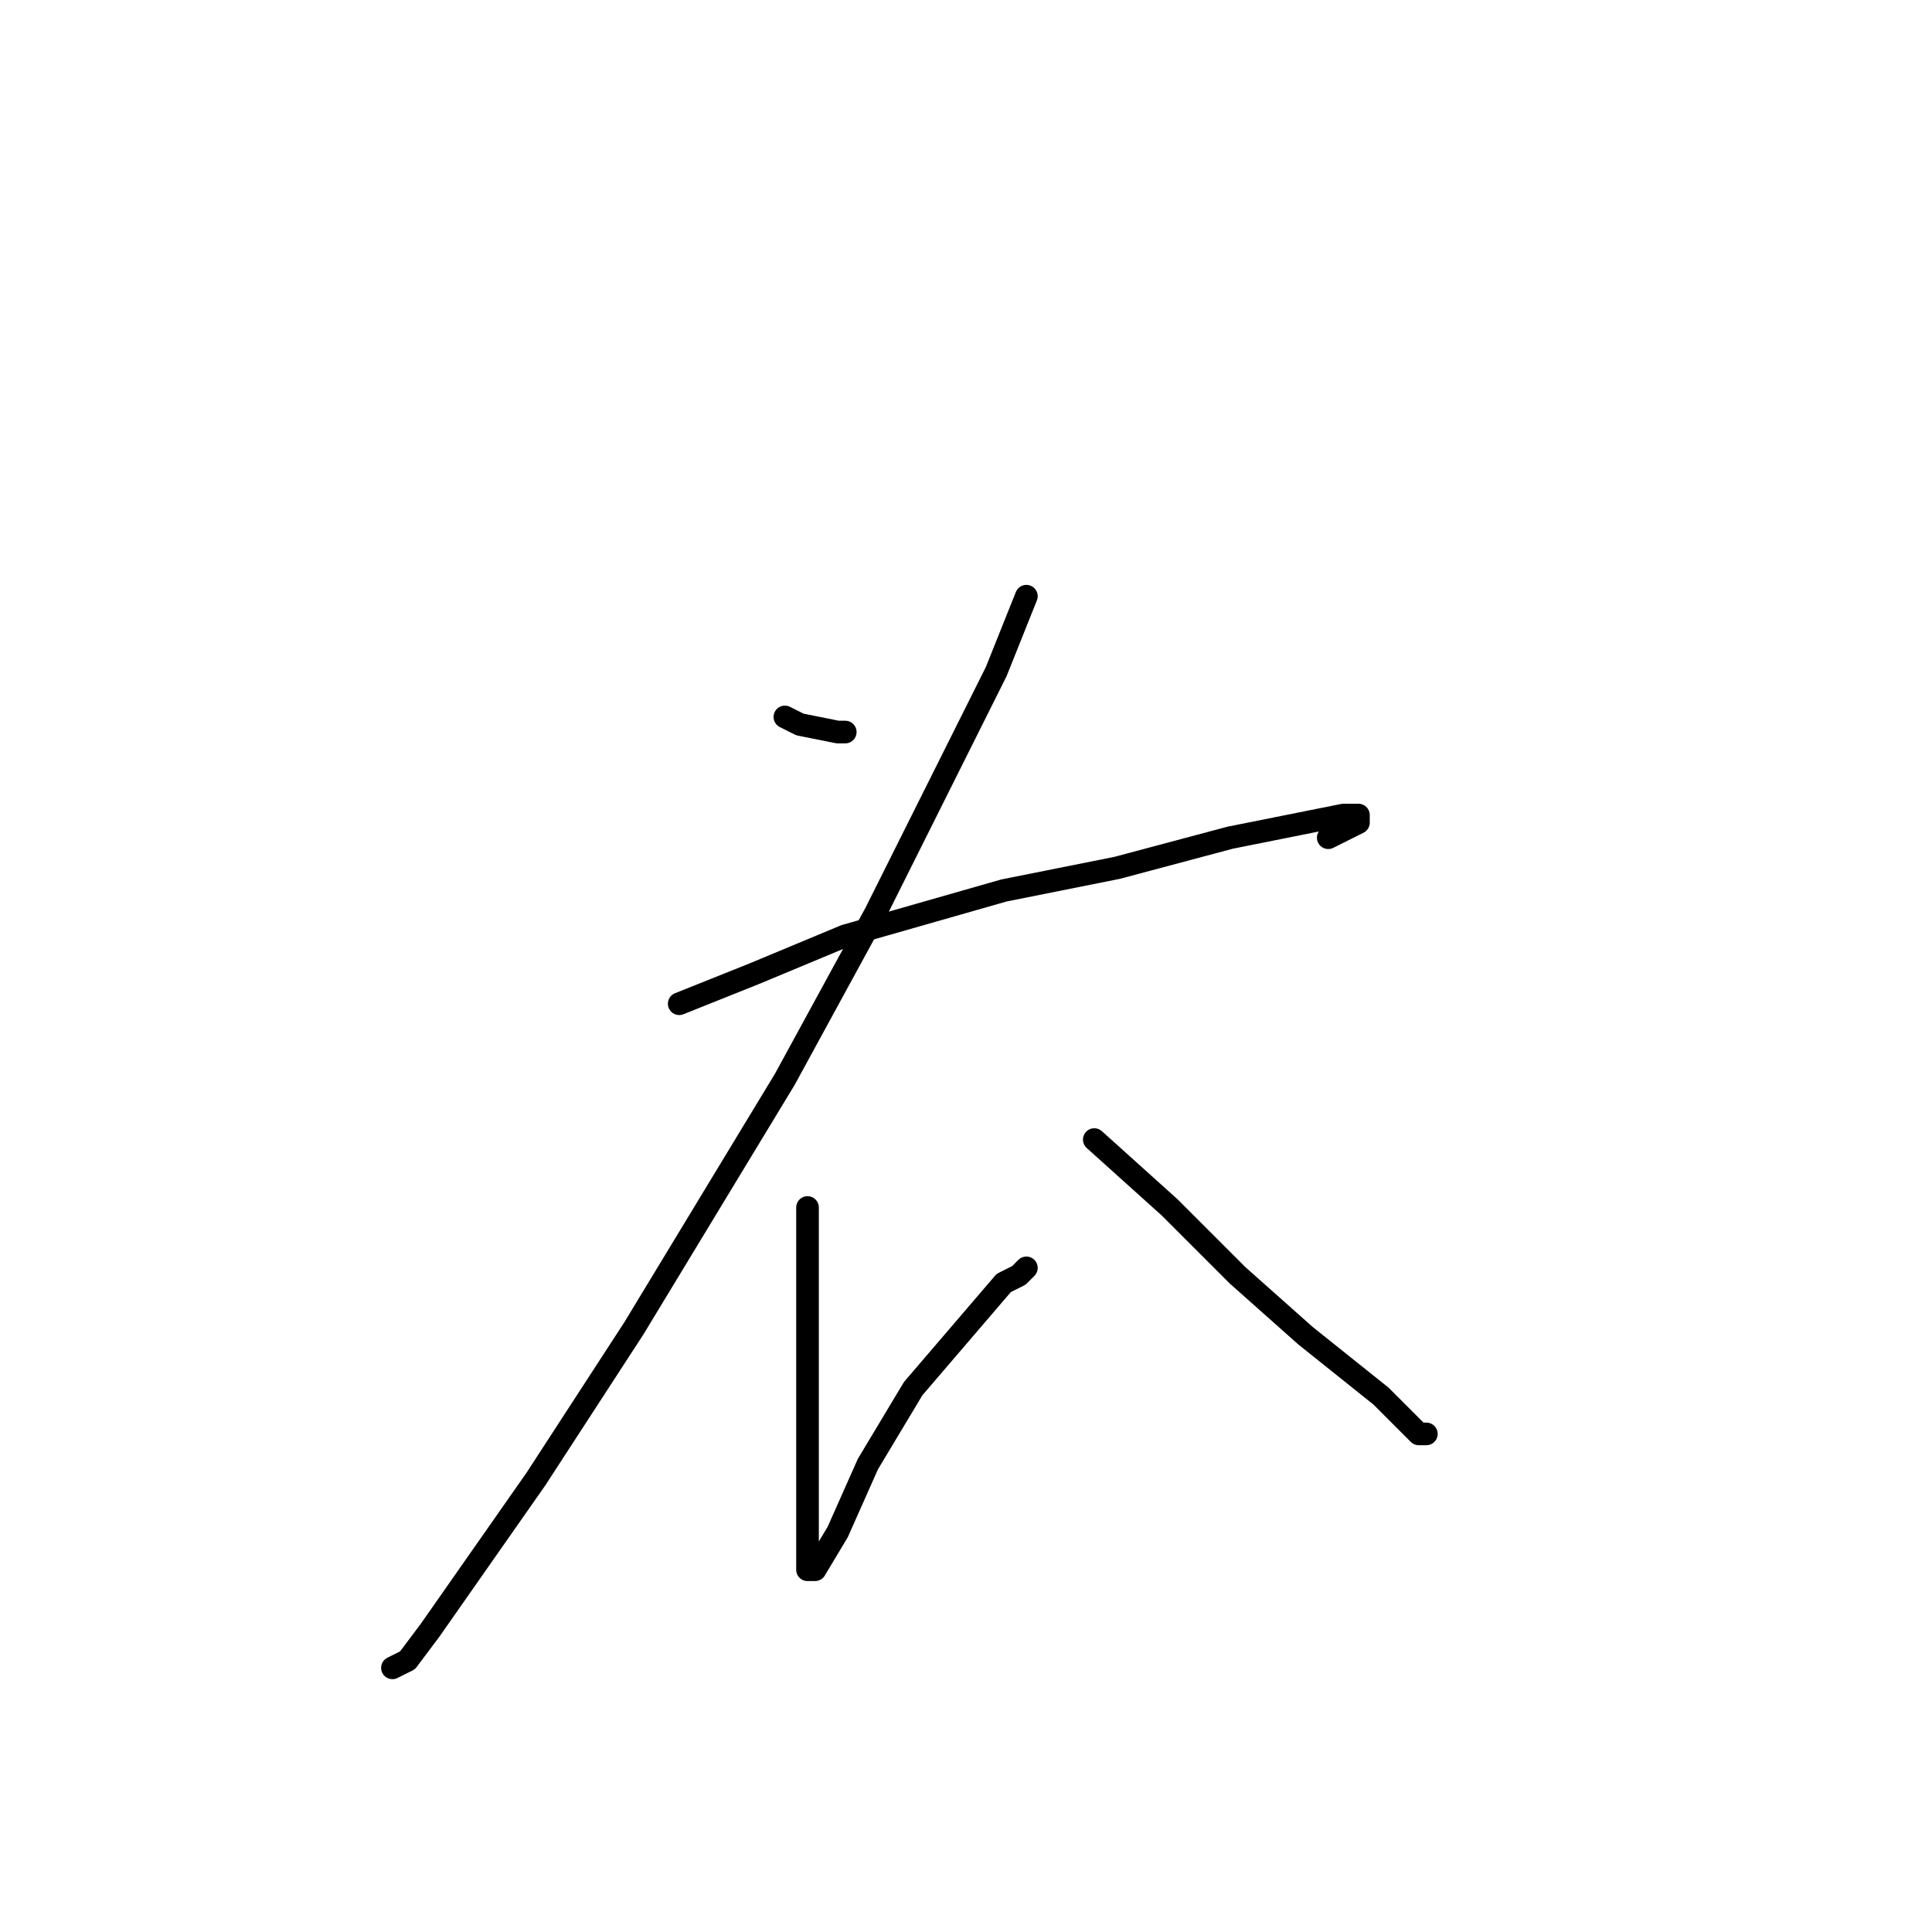 <?xml version="1.0" standalone="no"?>
    <svg width="256" height="256" xmlns="http://www.w3.org/2000/svg" version="1.1">
    <polyline stroke="black" stroke-width="3" stroke-linecap="round" fill="transparent" stroke-linejoin="round" points="104 95 106 96 111 97 112 97 112 97 " />
        <polyline stroke="black" stroke-width="3" stroke-linecap="round" fill="transparent" stroke-linejoin="round" points="136 79 132 89 125 103 116 121 104 143 84 176 71 196 57 216 54 220 52 221 52 221 " />
        <polyline stroke="black" stroke-width="3" stroke-linecap="round" fill="transparent" stroke-linejoin="round" points="90 133 100 129 112 124 133 118 148 115 163 111 178 108 180 108 180 109 176 111 176 111 " />
        <polyline stroke="black" stroke-width="3" stroke-linecap="round" fill="transparent" stroke-linejoin="round" points="107 160 107 172 107 185 107 202 107 207 107 208 108 208 111 203 115 194 121 184 133 170 135 169 136 168 136 168 " />
        <polyline stroke="black" stroke-width="3" stroke-linecap="round" fill="transparent" stroke-linejoin="round" points="145 151 155 160 164 169 173 177 183 185 188 190 189 190 189 190 " />
        </svg>